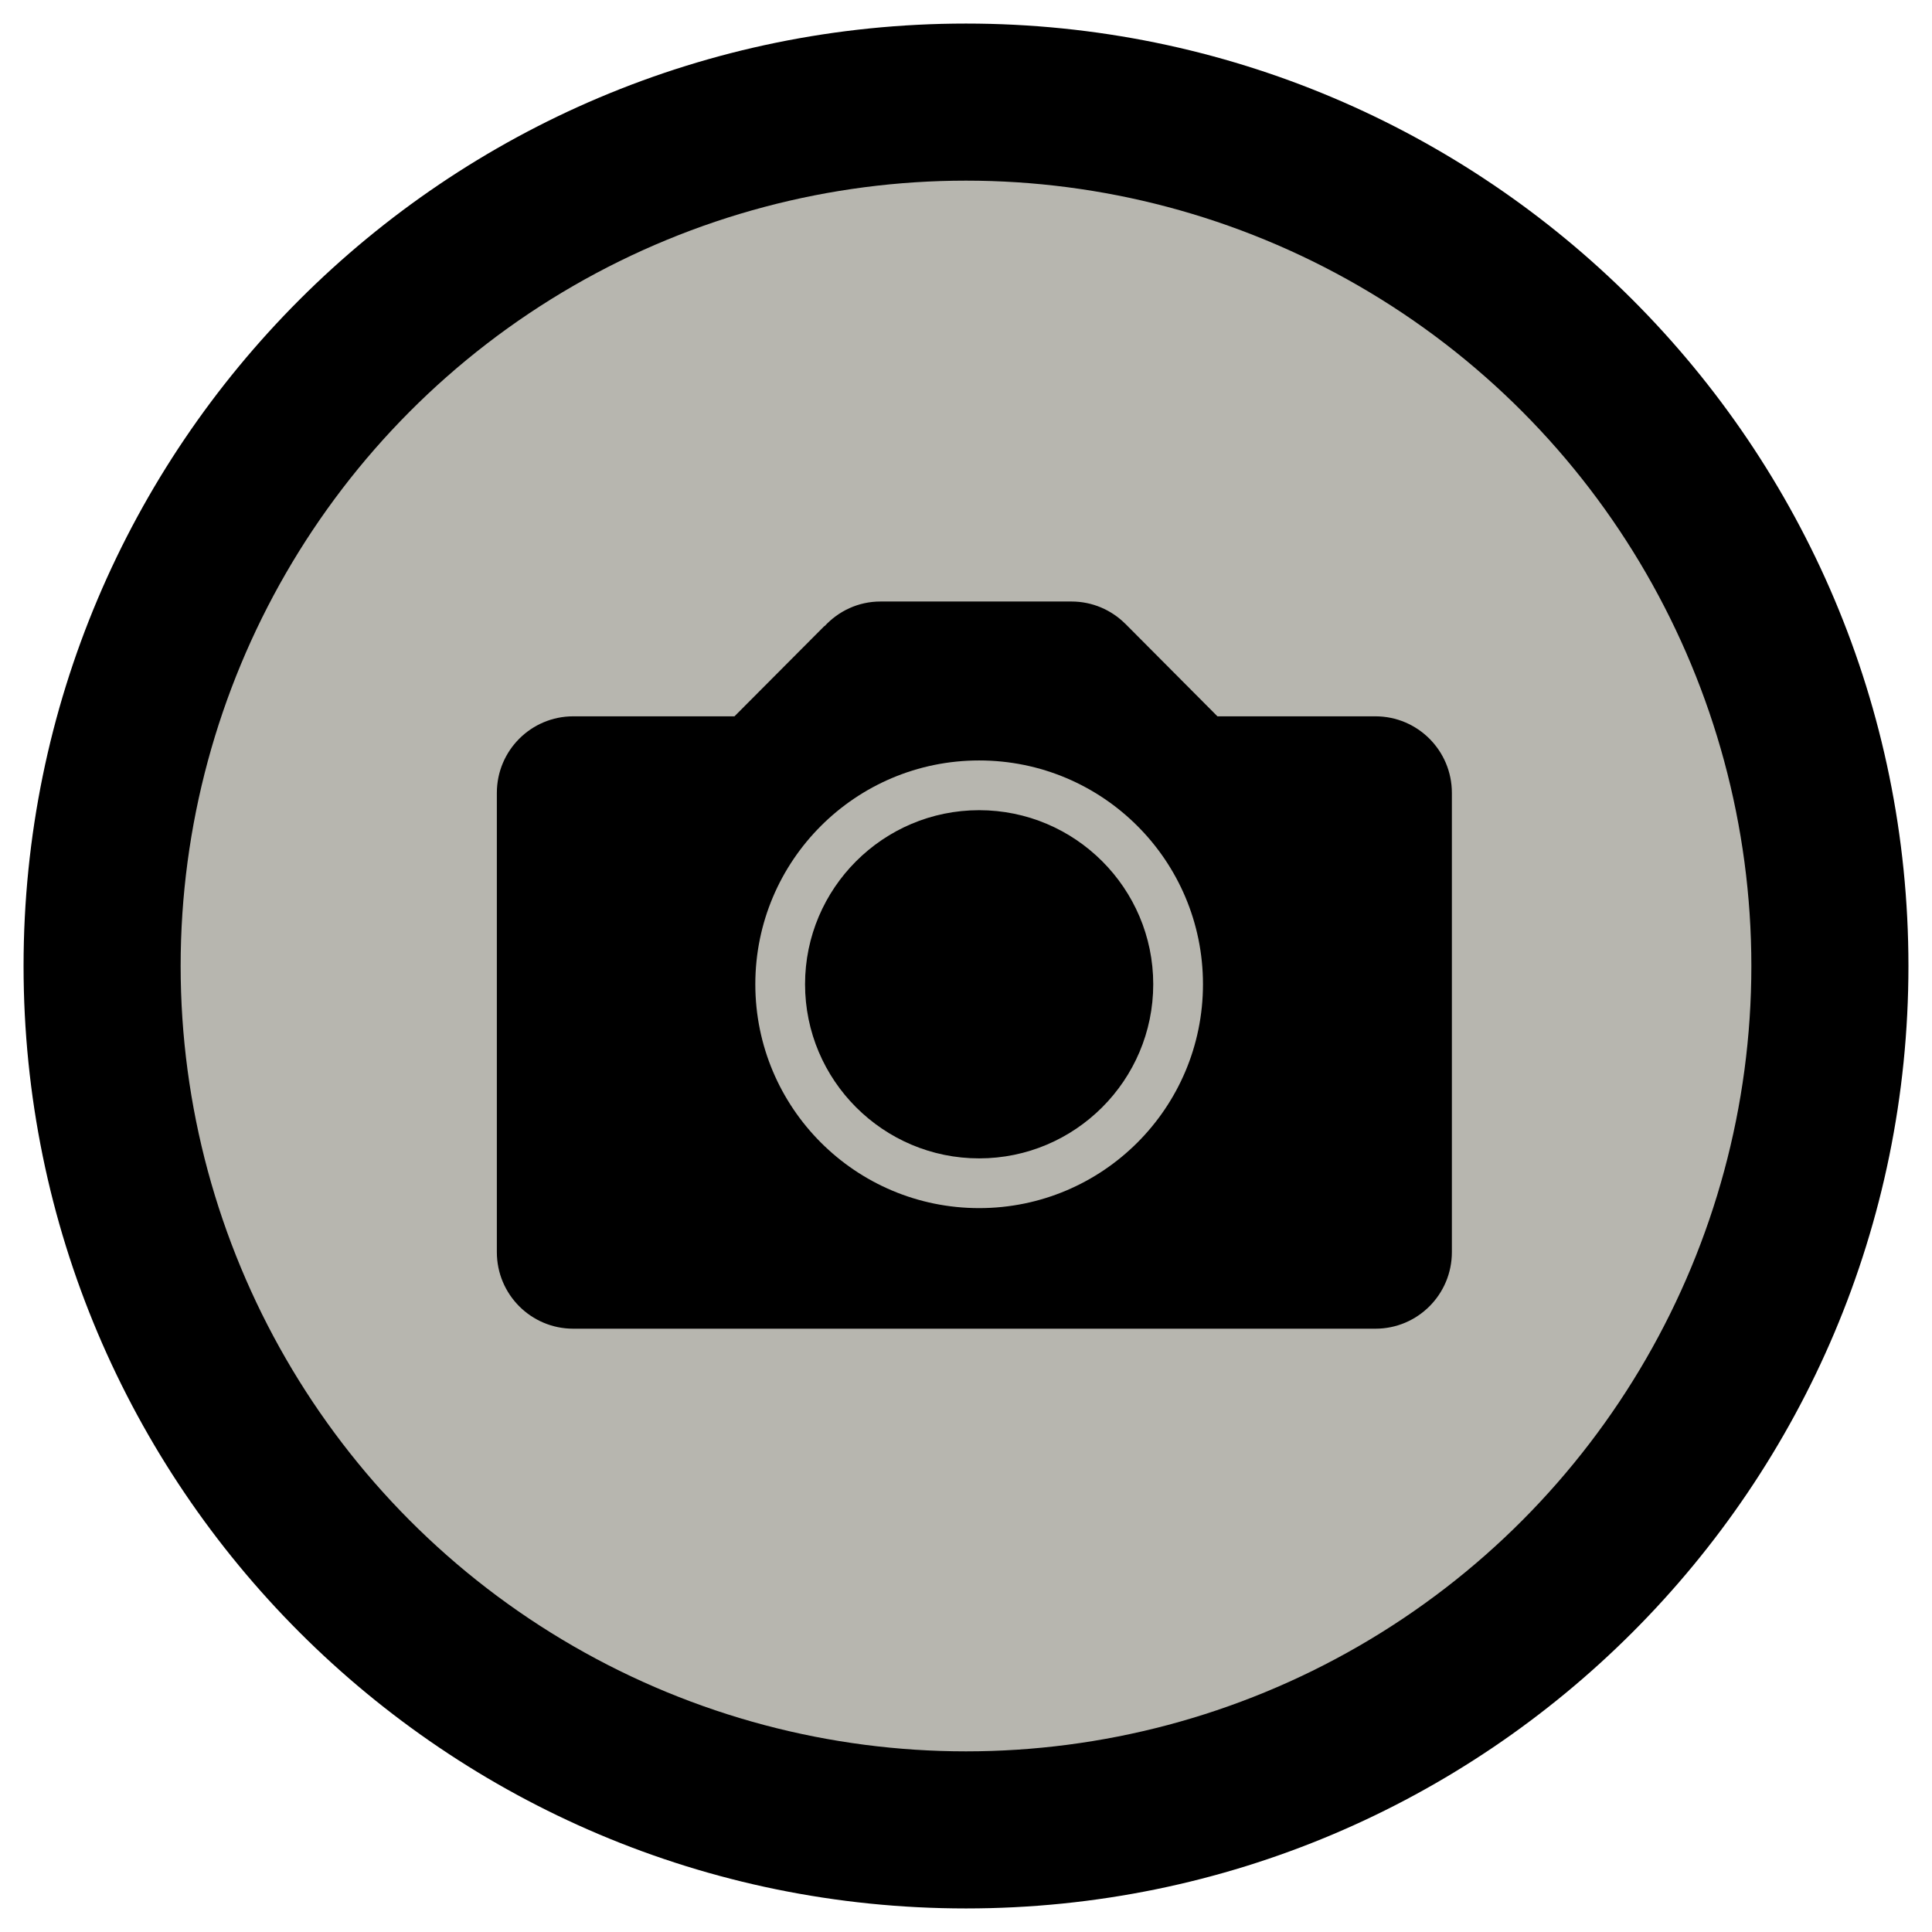 <?xml version="1.0" encoding="UTF-8" standalone="no"?>
<svg width="82px" height="82px" viewBox="0 0 82 82" version="1.1" xmlns="http://www.w3.org/2000/svg" xmlns:xlink="http://www.w3.org/1999/xlink">
    <!-- Generator: Sketch 39 (31667) - http://www.bohemiancoding.com/sketch -->
    <title>Icon - Snapshot Hover</title>
    <desc>Created with Sketch.</desc>
    <defs></defs>
    <g id="Assets" stroke="none" stroke-width="1" fill="none" fill-rule="evenodd">
        <g id="button" transform="translate(1, 1)">
            <g>
                <path d="M40,80 C62.091,80 80,62.091 80,40 C80,17.909 62.091,0 40,0 C17.909,0 0,17.909 0,40 C0,62.091 17.909,80 40,80 Z" id="Mask" fill="#000000"></path>
                <circle id="Oval-51-Copy" fill="#E5E3DB" opacity="0.8" cx="40" cy="40" r="33.333"></circle>
            </g>
            <g id="Icon---Snapshot" transform="translate(20, 24)">
                <path d="M37.378,5.403 L30.672,5.403 L26.775,1.488 C26.77,1.483 26.766,1.48 26.762,1.475 L26.754,1.469 C26.169,0.889 25.365,0.53 24.476,0.53 L16.369,0.53 C15.427,0.53 14.587,0.937 13.994,1.58 L13.99,1.571 L10.173,5.403 L3.33,5.403 C1.539,5.403 0.088,6.858 0.088,8.652 L0.088,28.145 C0.088,29.94 1.539,31.394 3.33,31.394 L37.378,31.394 C39.17,31.394 40.622,29.94 40.622,28.145 L40.622,8.652 C40.622,6.858 39.17,5.403 37.378,5.403 L37.378,5.403 Z" id="Fill-1" fill="#000000"></path>
                <path d="M20.558,7.276 C15.31,7.276 11.058,11.528 11.058,16.774 C11.058,22.021 15.31,26.276 20.558,26.276 C25.806,26.276 30.058,22.021 30.058,16.774 C30.058,11.528 25.806,7.276 20.558,7.276 L20.558,7.276 Z M20.558,24.165 C16.484,24.165 13.169,20.849 13.169,16.774 C13.169,12.701 16.484,9.387 20.558,9.387 C24.632,9.387 27.947,12.701 27.947,16.774 C27.947,20.849 24.632,24.165 20.558,24.165 L20.558,24.165 Z" id="Fill-3" fill="#B7B6AF"></path>
            </g>
        </g>
    </g>
</svg>